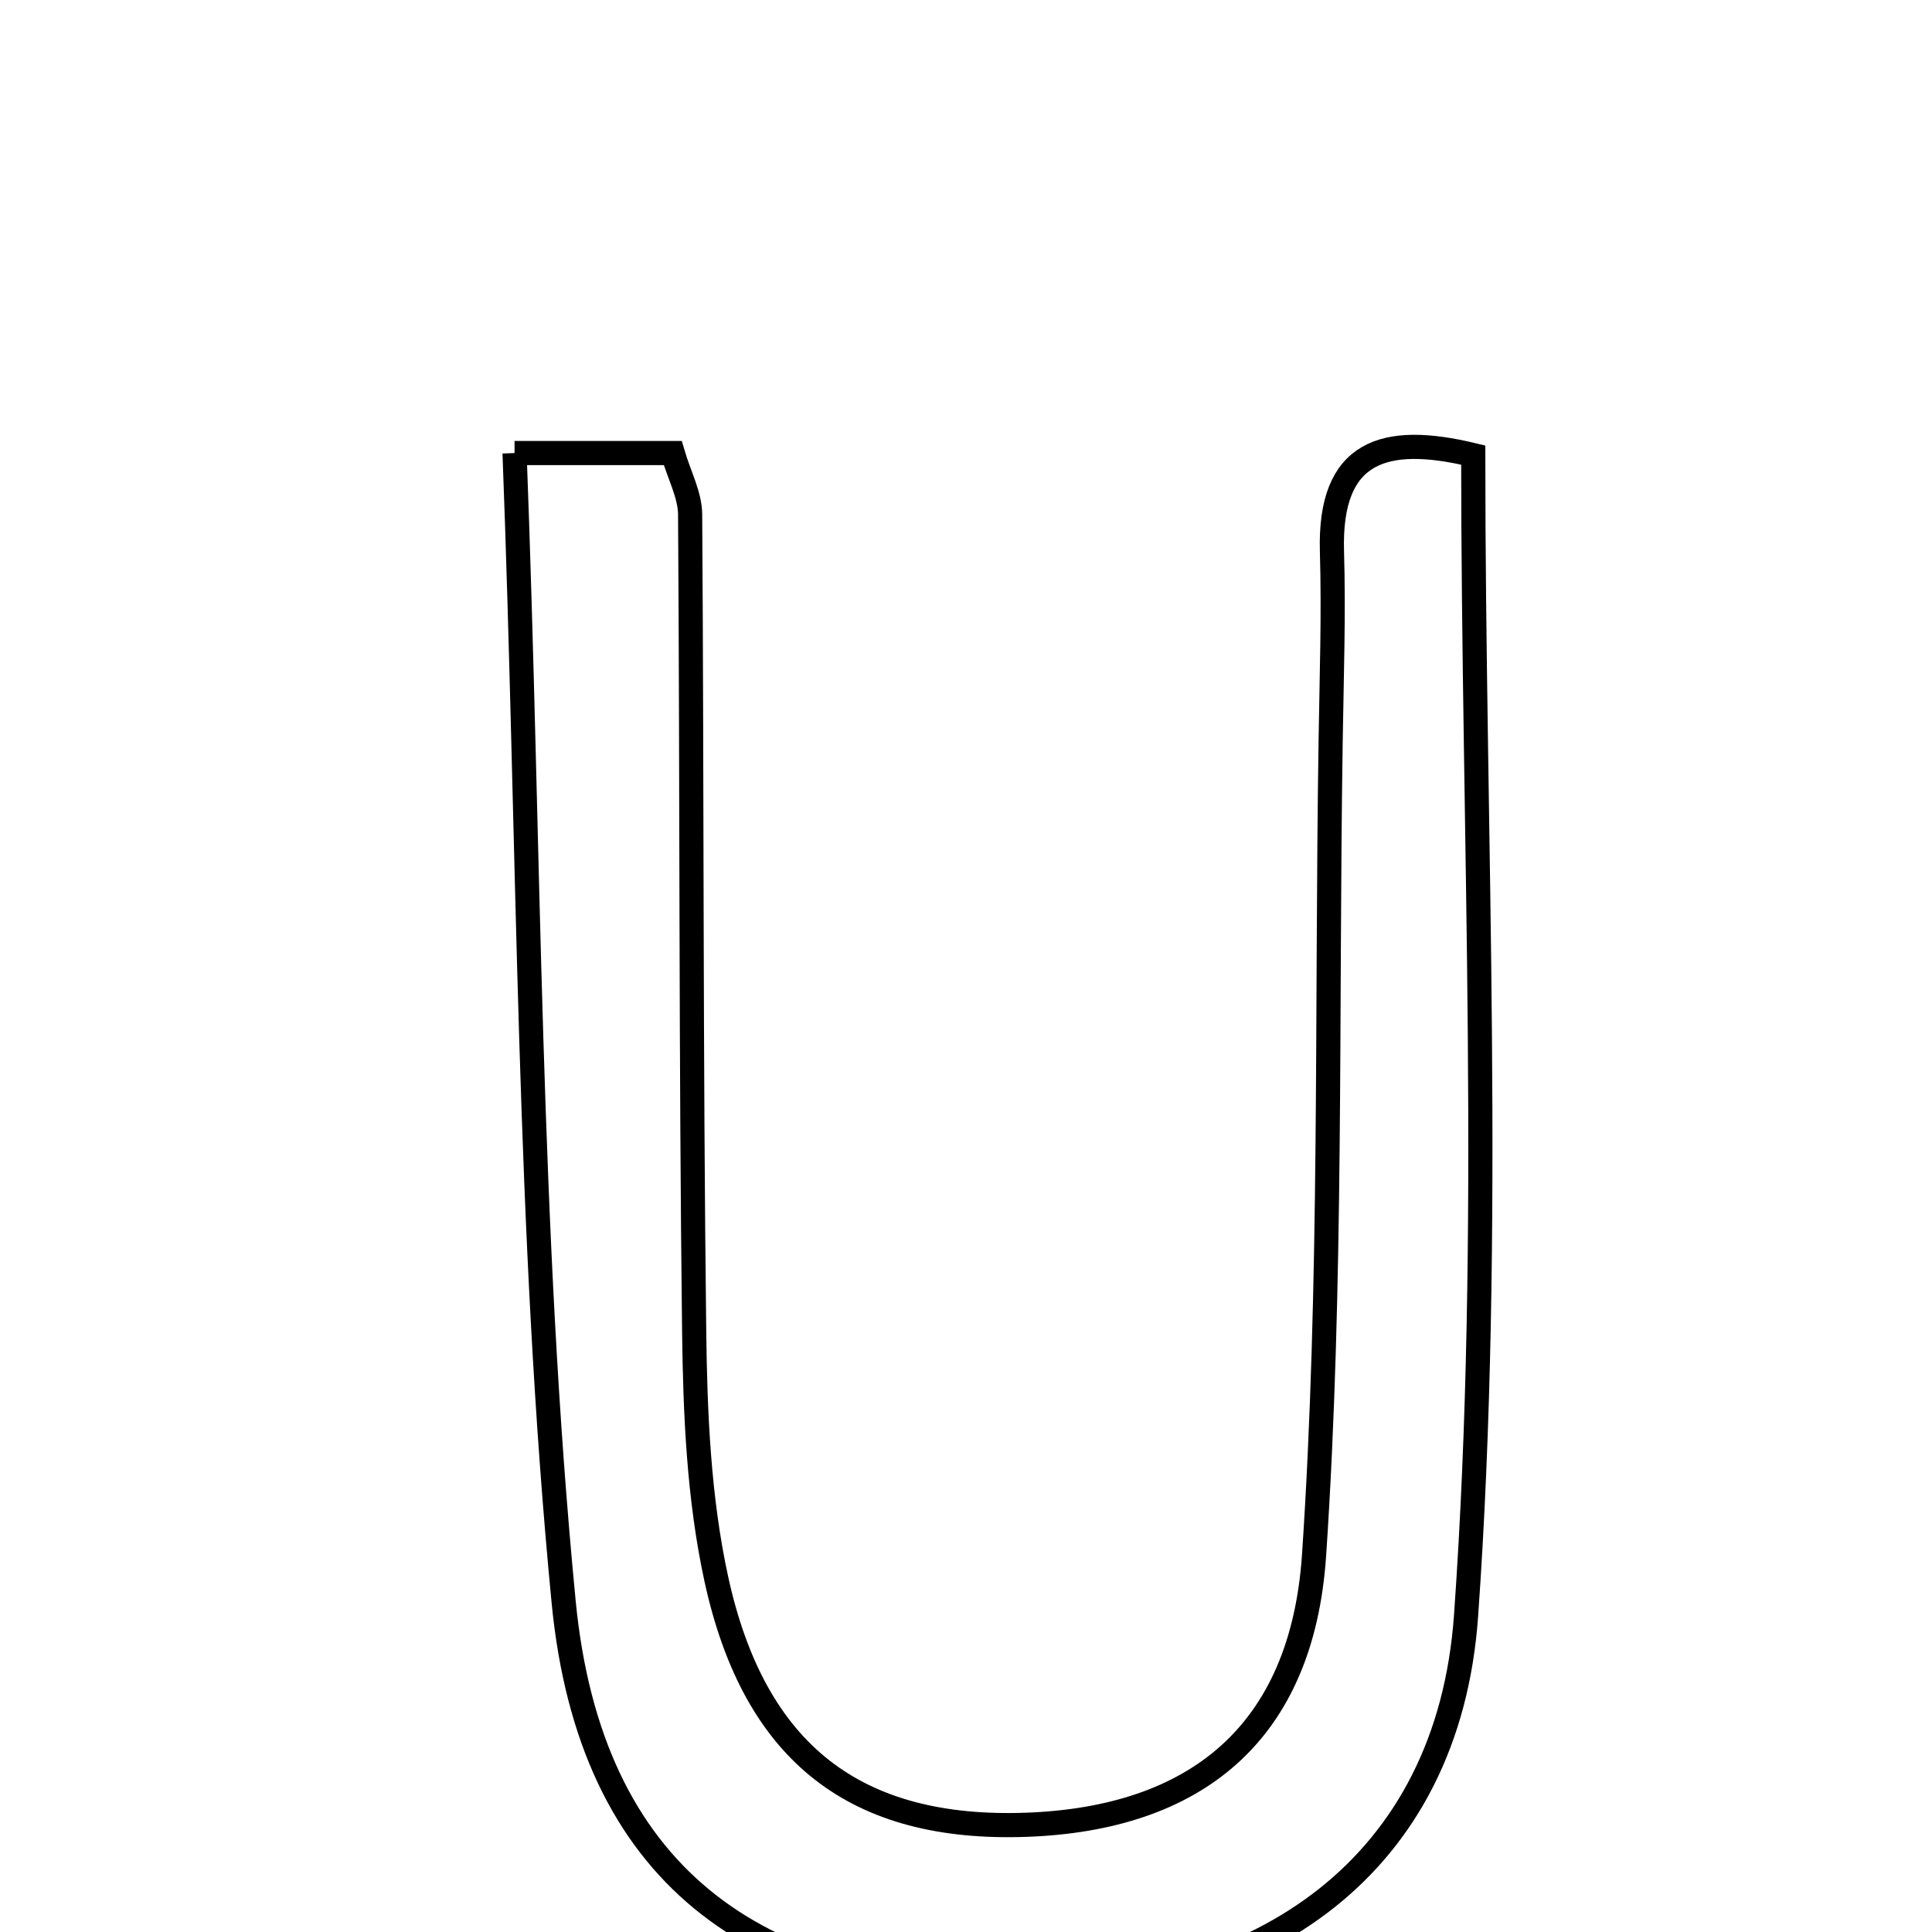 <svg xmlns="http://www.w3.org/2000/svg" viewBox="0.0 0.0 24.0 24.0" height="200px" width="200px"><path fill="none" stroke="black" stroke-width=".3" stroke-opacity="1.0"  filling="0" d="M6.392 5.628 C7.342 5.628 7.835 5.628 8.357 5.628 C8.439 5.907 8.571 6.148 8.573 6.39 C8.596 9.769 8.582 13.149 8.623 16.527 C8.635 17.56 8.68 18.615 8.899 19.618 C9.375 21.797 10.645 22.744 12.752 22.668 C14.839 22.592 16.174 21.546 16.324 19.317 C16.549 15.952 16.477 12.566 16.53 9.188 C16.542 8.409 16.569 7.628 16.546 6.849 C16.51 5.601 17.191 5.385 18.301 5.653 C18.301 10.443 18.551 15.277 18.212 20.07 C17.992 23.183 15.672 24.755 12.641 24.752 C9.371 24.749 7.33 23.28 7.002 19.901 C6.553 15.27 6.581 10.593 6.392 5.628"></path></svg>